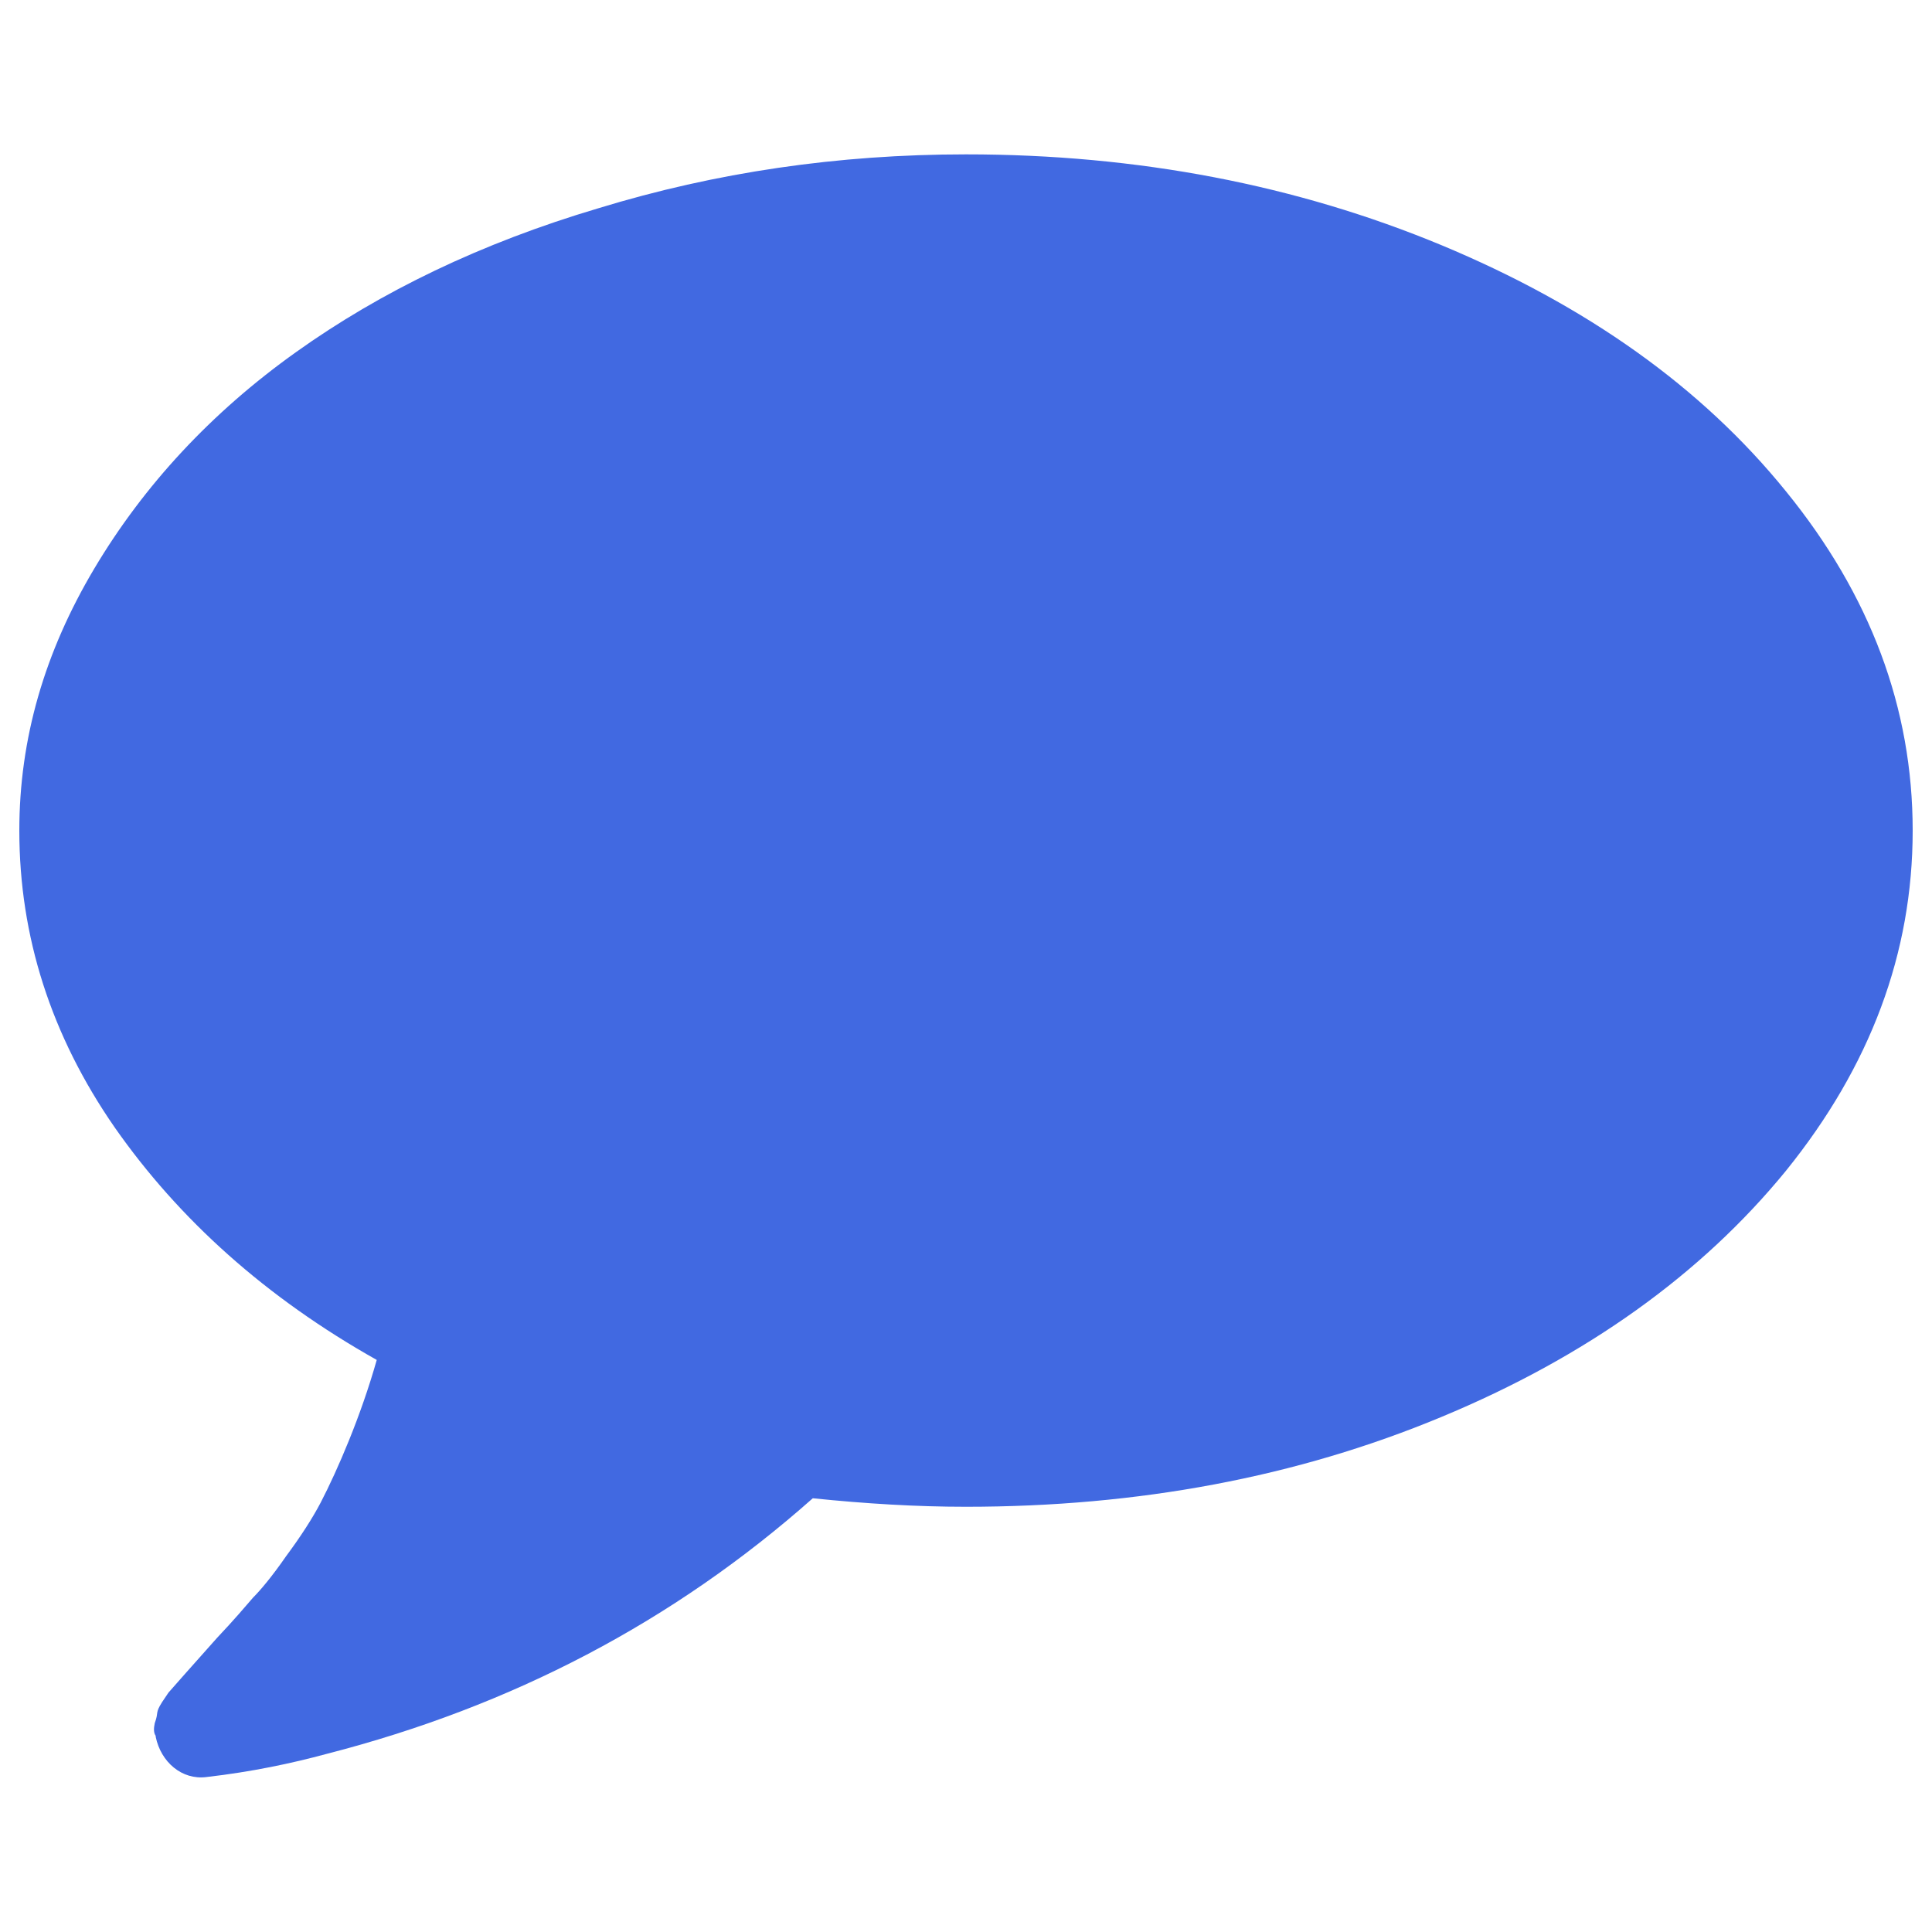 <?xml version="1.0" encoding="utf-8"?>
<svg version="1.1" xmlns="http://www.w3.org/2000/svg" xmlns:xlink="http://www.w3.org/1999/xlink" x="0px" y="0px" viewBox="0 0 1000 1000" enable-background="new 0 0 1000 1000" xml:space="preserve">
<g><path fill="royalblue" d="M500,779.9c-25.7,0-52-1.6-79.3-4.4c-72.2,64-155.9,107.7-251.6,132.3c-18.1,4.9-38.8,9.3-62.3,12c-12.6,1.6-23.5-7.7-26.2-20.8v-0.5c-1.1-1.6-1.1-3.8-0.5-6.6c2.2-6,0-4.9,3.8-10.9l3.3-4.9l8.2-9.3l17-19.1c8.8-9.3,14.8-16.4,18.6-20.8c3.8-3.8,9.8-10.9,17-21.3c7.7-10.4,13.7-19.7,18-27.9c8.8-17,20.8-44.8,29-73.8c-57.4-32.3-102.3-72.7-135.6-120.3C26.4,536,10,484.6,10,429.9c0-47.6,13.1-92.4,38.8-135.6c25.7-43.2,60.7-80.9,104.5-112.1C197,151,249,125.8,309.7,107.8C370.4,89.2,433.8,79.9,500,79.9c89.1,0,171.2,15.9,246.1,47c74.9,31.2,134.5,73.3,178.3,127.4C968.1,308,990,366.5,990,429.9c0,63.4-21.9,122-65.6,176.1c-43.8,53.6-103.4,96.3-178.3,127.4C671.2,764.6,589.1,779.9,500,779.9z"/></g>
</svg>